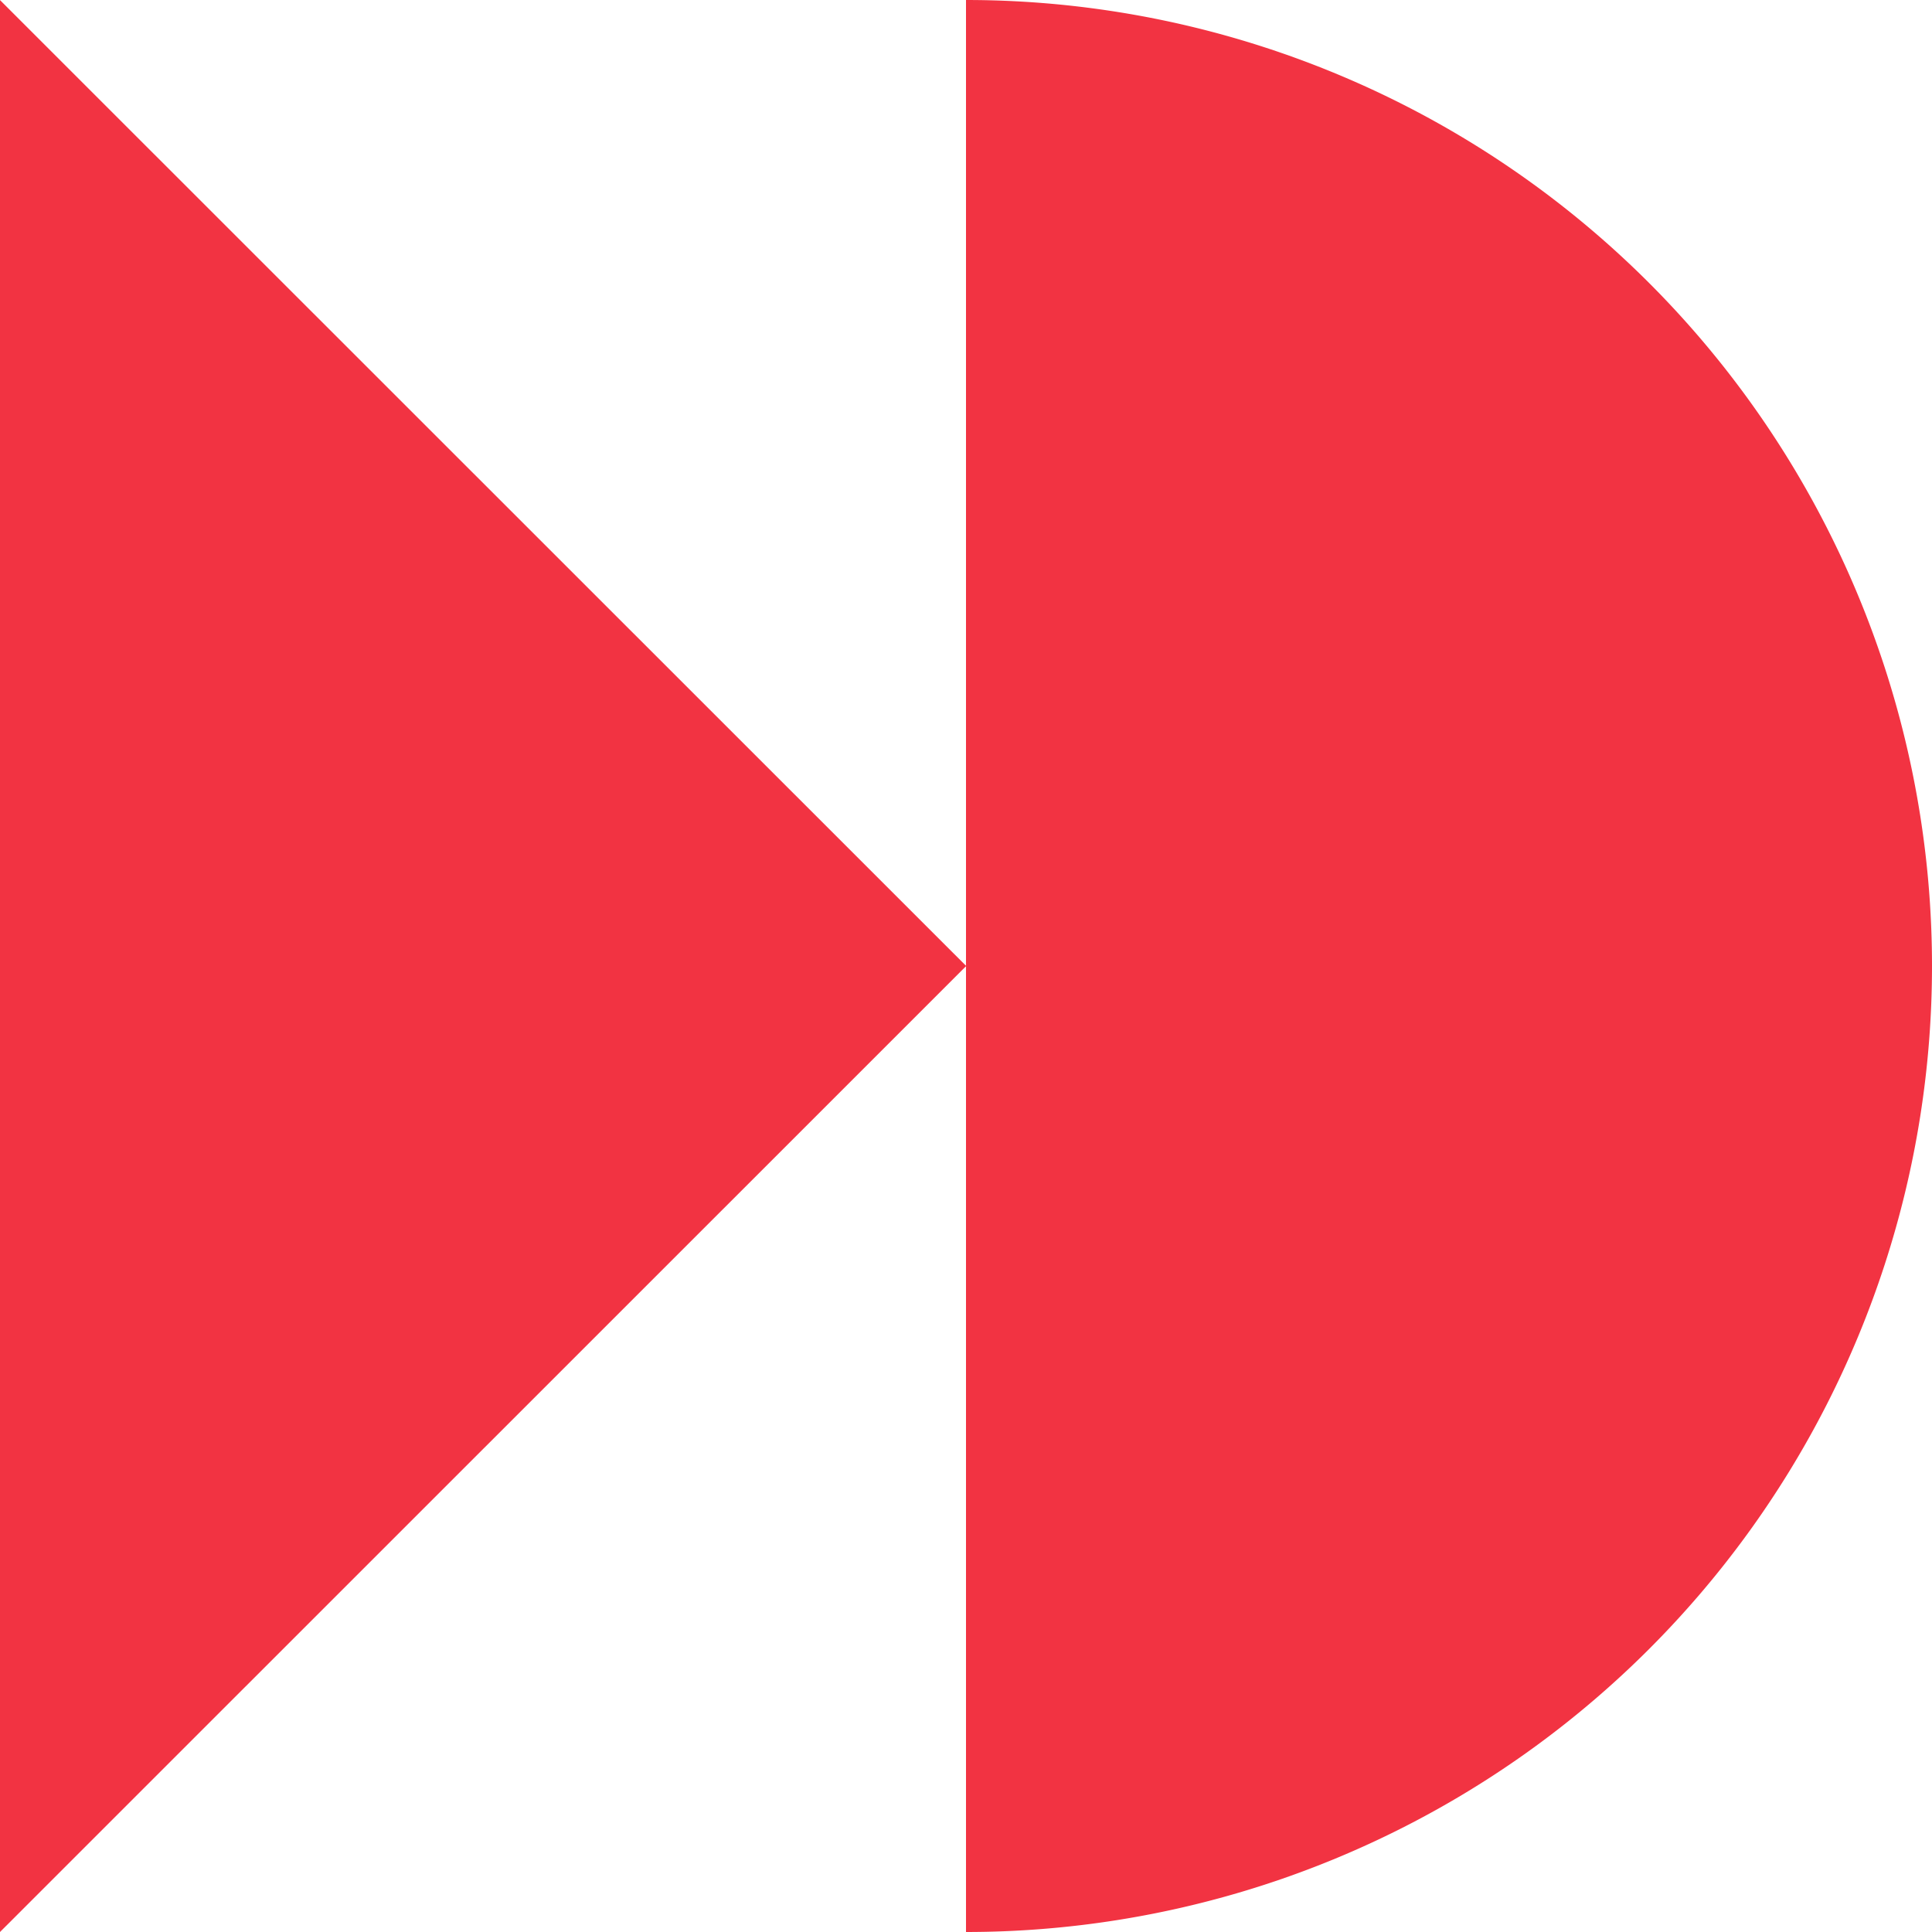 <svg xmlns="http://www.w3.org/2000/svg" width="18.682" height="18.682" viewBox="0 0 18.682 18.682">
  <g id="Group_1067" data-name="Group 1067" transform="translate(671.29 -291) rotate(90)">
    <path id="Path_870" data-name="Path 870" d="M0,242.623a9.341,9.341,0,0,1,18.682,0Z" transform="translate(291 419.326)" fill="#f23342"/>
    <path id="Path_874" data-name="Path 874" d="M18.683,268.544H0L9.341,259.2Z" transform="translate(291 402.747)" fill="#f23342"/>
  </g>
</svg>
